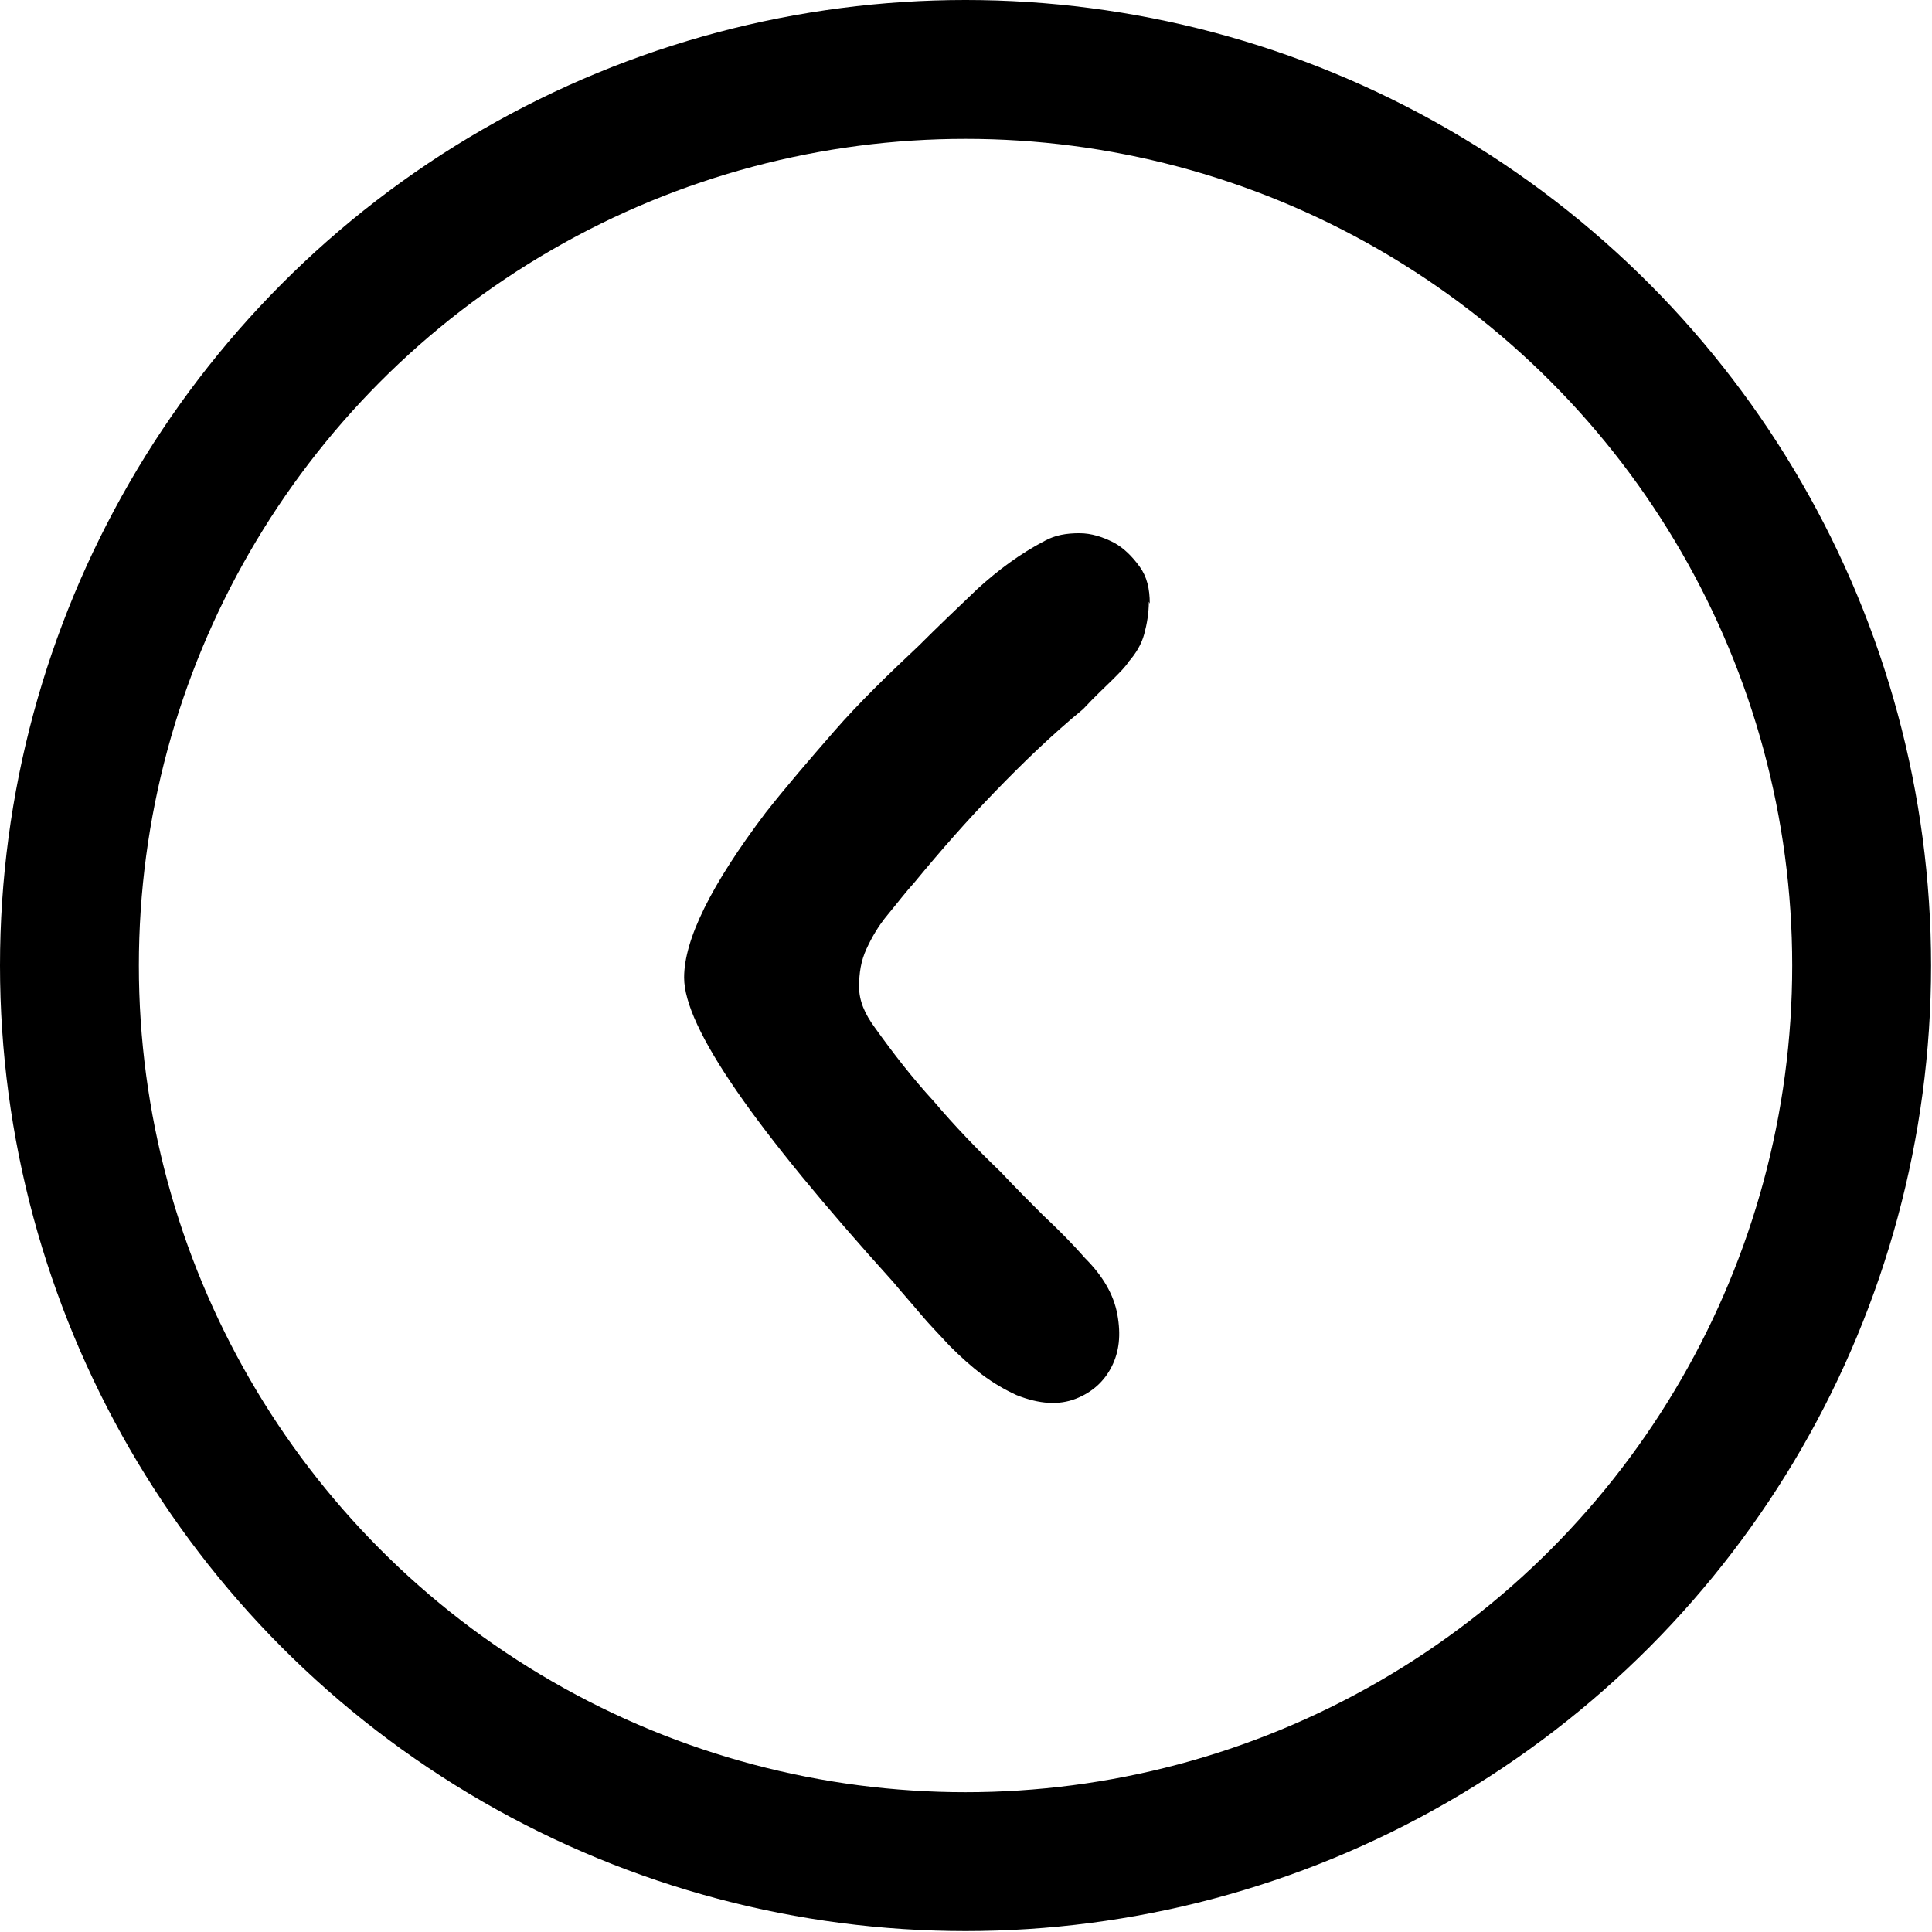 <?xml version="1.0" encoding="UTF-8"?>
<svg id="Layer_2" data-name="Layer 2" xmlns="http://www.w3.org/2000/svg" viewBox="0 0 20.87 20.87">
  <defs>
    <style>
      .cls-1 {
        fill: none;
        stroke: #000;
        stroke-miterlimit: 10;
        stroke-width: 1.5px;
      }
    </style>
  </defs>
  <g id="Layer_1-2" data-name="Layer 1">
    <g>
      <path d="M12.41,6.5c0,.12-.02,.24-.05,.35-.03,.11-.09,.21-.17,.3-.03,.05-.09,.11-.17,.19-.08,.08-.19,.18-.32,.32-.34,.28-.65,.58-.95,.89-.3,.31-.59,.64-.87,.98-.1,.11-.19,.23-.29,.35-.1,.12-.17,.24-.23,.37-.06,.13-.08,.26-.08,.41s.06,.29,.17,.44c.2,.28,.41,.55,.64,.8,.22,.26,.46,.51,.72,.76,.15,.16,.31,.32,.46,.47,.16,.15,.31,.3,.45,.46,.19,.19,.31,.39,.35,.61s.02,.4-.06,.56c-.08,.16-.21,.28-.39,.35-.18,.07-.39,.06-.64-.04-.13-.06-.25-.13-.37-.22s-.24-.2-.35-.31c-.11-.12-.22-.23-.32-.35-.1-.12-.2-.23-.29-.34-1.5-1.66-2.26-2.75-2.26-3.29,0-.41,.29-1,.88-1.78,.22-.28,.47-.57,.74-.88,.27-.31,.58-.61,.91-.92,.21-.21,.42-.41,.64-.62,.22-.2,.46-.38,.73-.52,.11-.06,.23-.08,.37-.08,.13,0,.25,.04,.37,.1,.11,.06,.2,.15,.28,.26s.11,.24,.11,.4Z"/>
      <circle class="cls-1" cx="10.43" cy="10.43" r="9.68"/>
    </g>
  </g>
</svg>